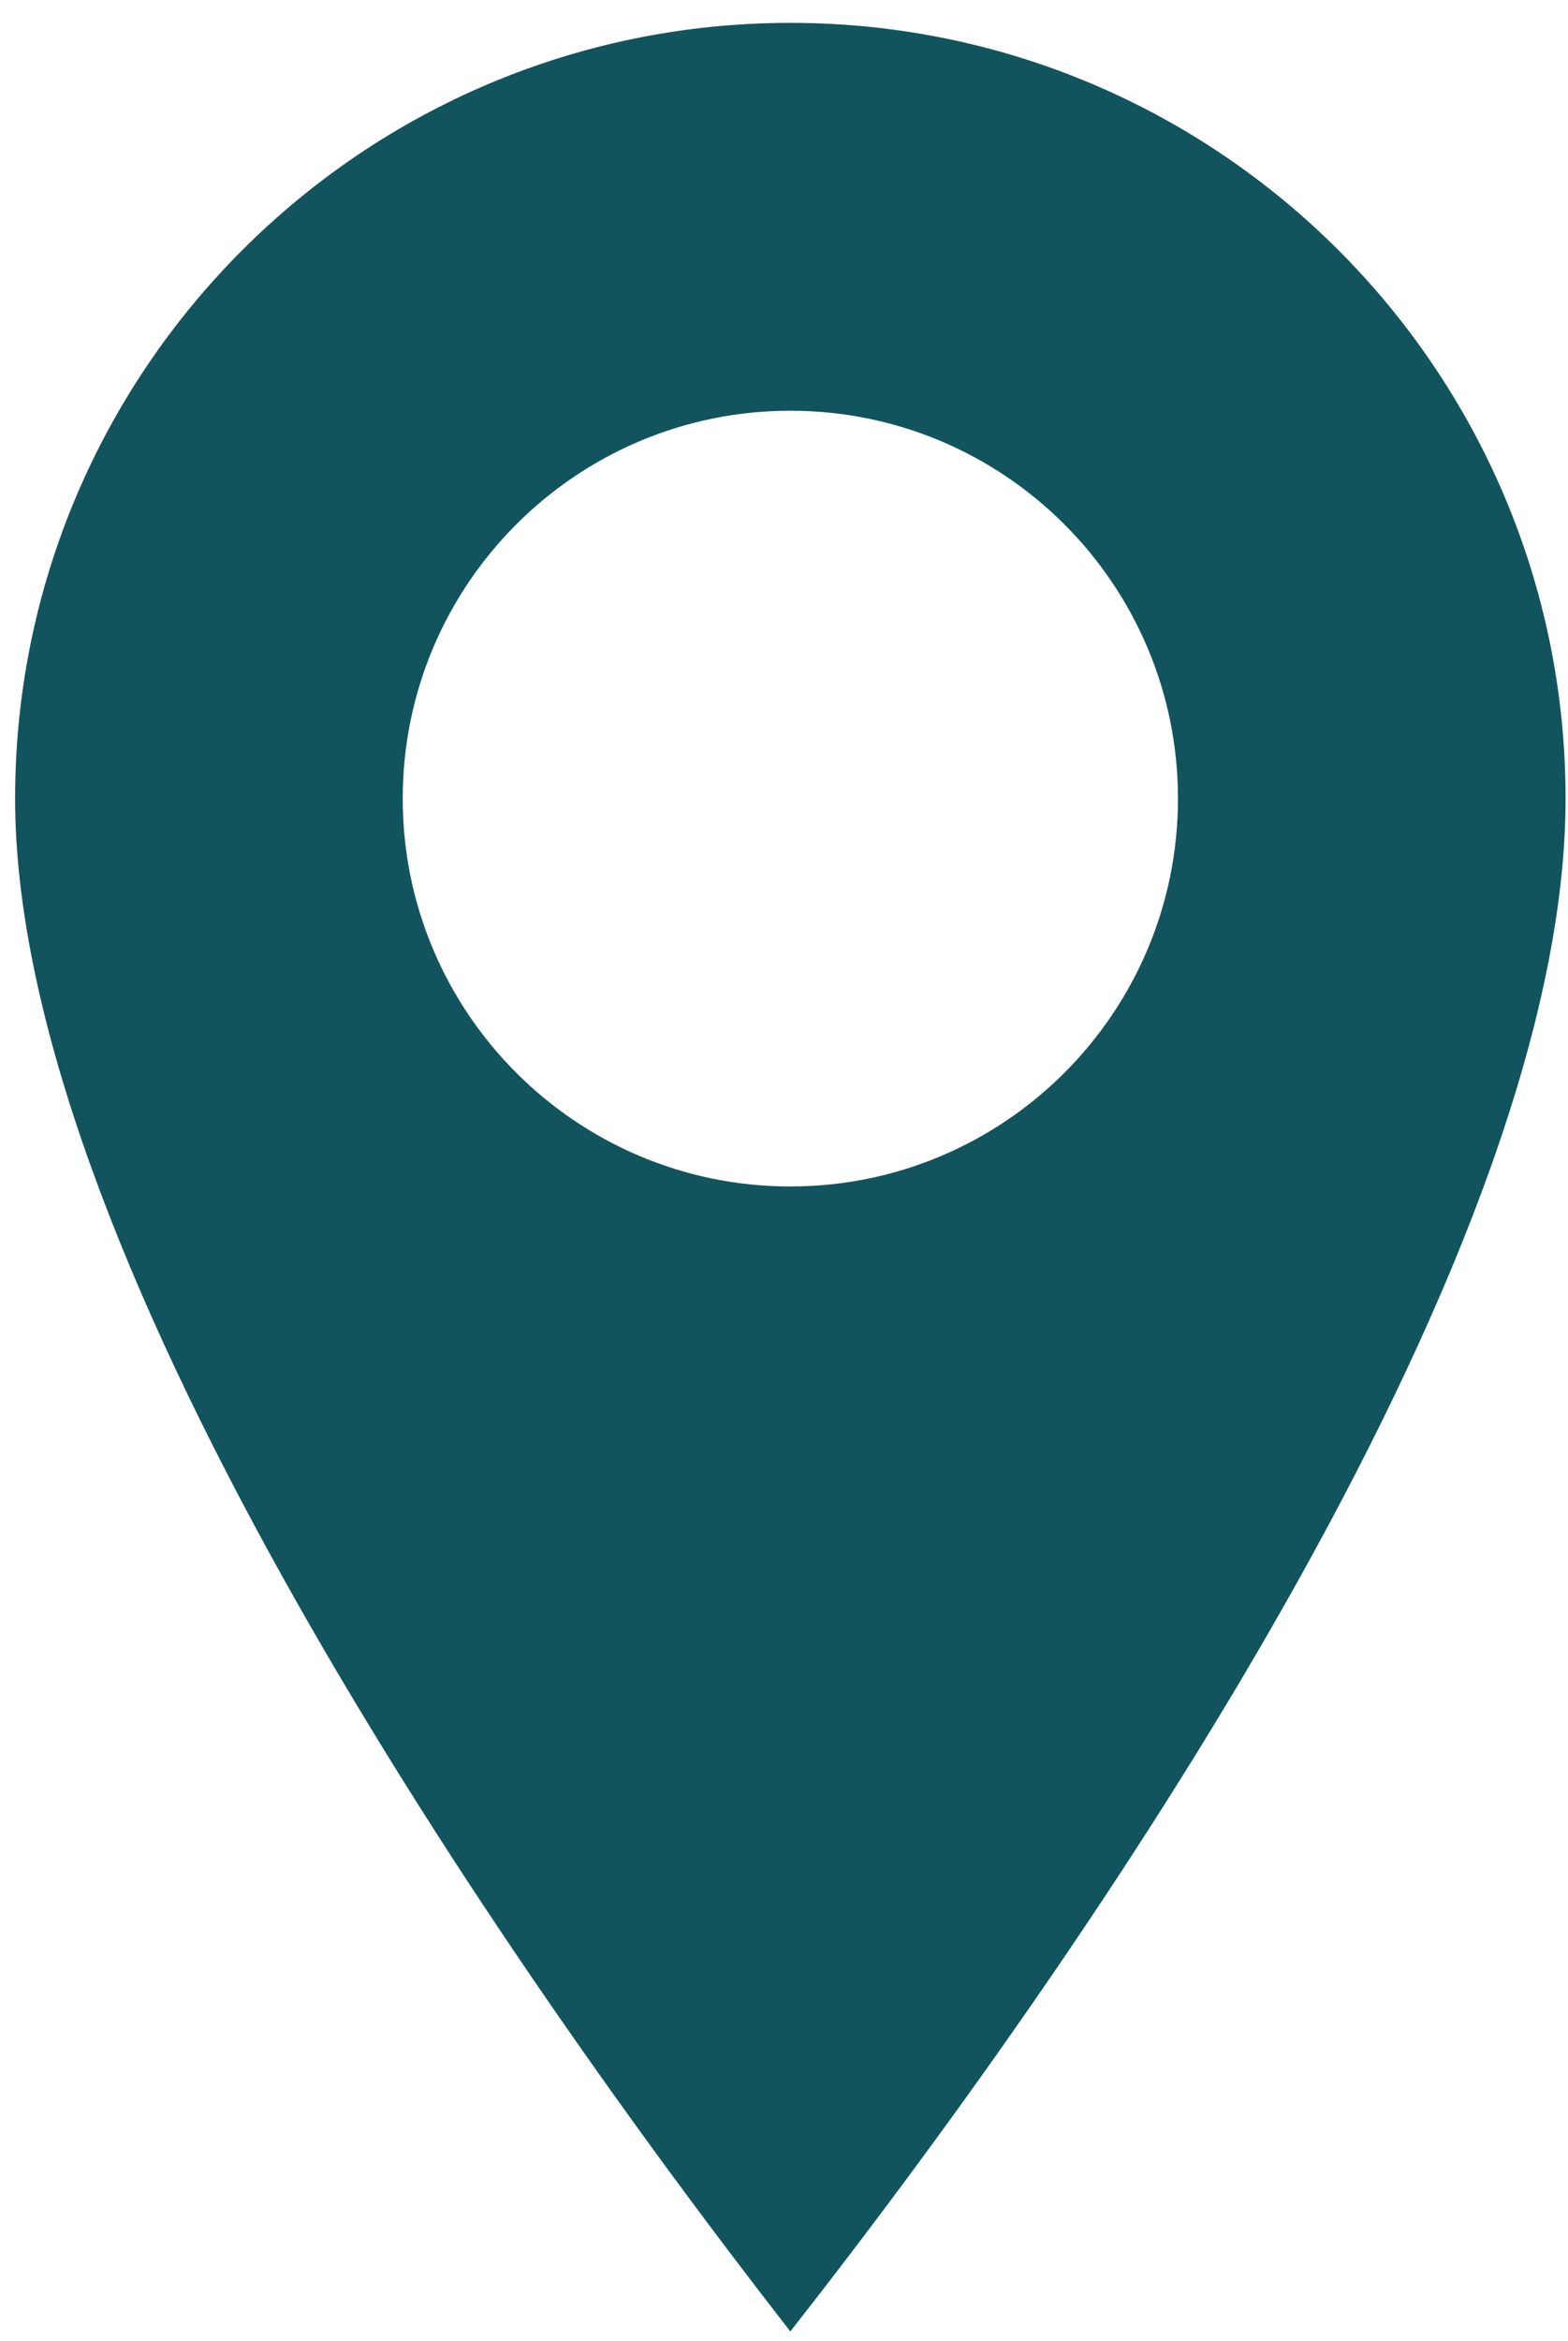 <svg width="63" height="94" viewBox="0 0 63 94" fill="none" xmlns="http://www.w3.org/2000/svg"><path fill-rule="evenodd" clip-rule="evenodd" d="M31.755.918C14.561.918.607 14.872.607 32.066c0 17.754 18.19 44.914 31.148 61.547 13.144-16.757 31.148-43.606 31.148-61.547C62.903 14.872 48.948.918 31.755.918zm0 46.721c-8.597 0-15.574-6.977-15.574-15.574 0-8.596 6.977-15.573 15.574-15.573s15.574 6.977 15.574 15.573c0 8.597-6.977 15.574-15.574 15.574z" fill="#12545E"/></svg>